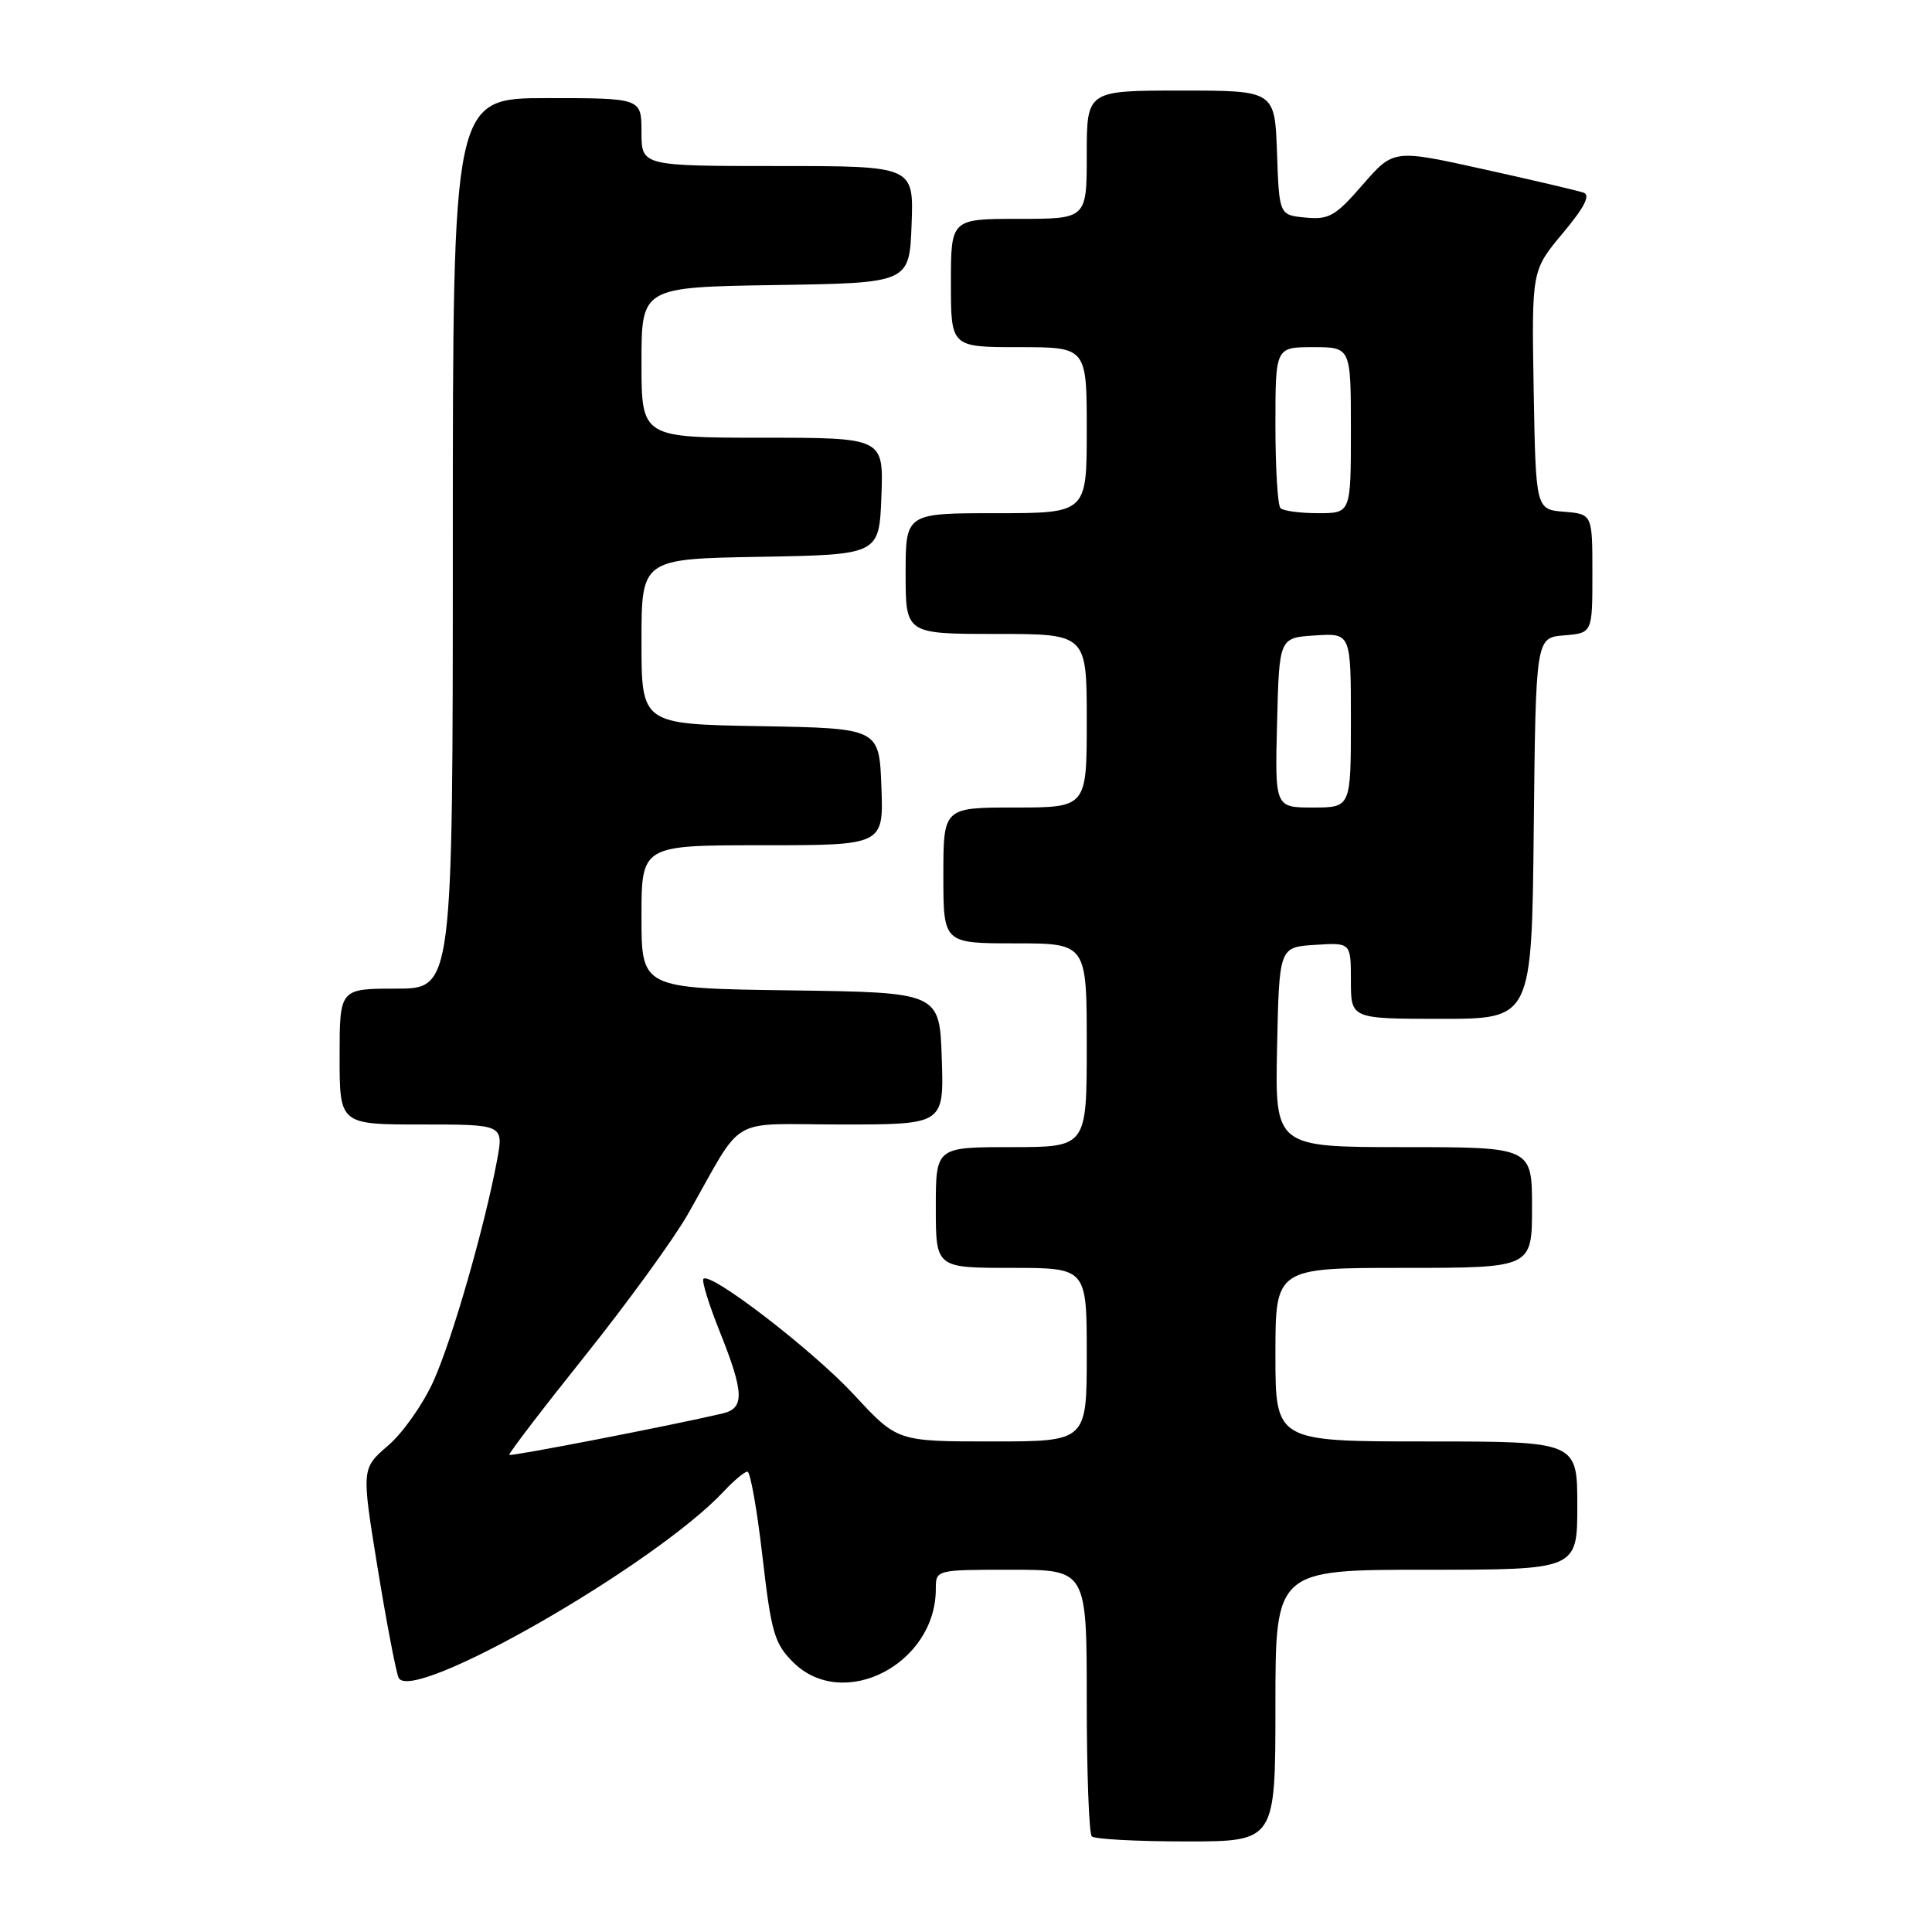 <?xml version="1.0" encoding="UTF-8" standalone="no"?>
<!DOCTYPE svg PUBLIC "-//W3C//DTD SVG 1.1//EN" "http://www.w3.org/Graphics/SVG/1.1/DTD/svg11.dtd" >
<svg xmlns="http://www.w3.org/2000/svg" xmlns:xlink="http://www.w3.org/1999/xlink" version="1.1" viewBox="0 0 256 256">
 <g >
 <path fill="currentColor"
d=" M 169.00 226.00 C 169.00 208.00 169.00 208.00 189.00 208.00 C 209.00 208.00 209.00 208.00 209.00 199.50 C 209.00 191.00 209.00 191.00 189.00 191.00 C 169.00 191.00 169.00 191.00 169.00 179.50 C 169.00 168.00 169.00 168.00 186.00 168.00 C 203.00 168.00 203.00 168.00 203.00 160.00 C 203.00 152.00 203.00 152.00 185.97 152.00 C 168.94 152.00 168.94 152.00 169.22 138.75 C 169.50 125.50 169.50 125.50 174.25 125.20 C 179.00 124.89 179.00 124.89 179.00 129.95 C 179.00 135.00 179.00 135.00 190.98 135.00 C 202.97 135.00 202.97 135.00 203.23 109.75 C 203.50 84.50 203.50 84.50 207.25 84.19 C 211.00 83.88 211.00 83.88 211.00 76.00 C 211.00 68.12 211.00 68.12 207.25 67.81 C 203.50 67.50 203.50 67.50 203.22 51.67 C 202.95 35.84 202.95 35.84 207.06 30.92 C 209.93 27.50 210.77 25.86 209.84 25.53 C 209.10 25.27 203.13 23.87 196.57 22.42 C 184.65 19.78 184.65 19.78 180.57 24.47 C 176.96 28.63 176.10 29.13 173.00 28.83 C 169.50 28.50 169.50 28.50 169.21 20.25 C 168.92 12.00 168.92 12.00 156.46 12.00 C 144.00 12.00 144.00 12.00 144.00 20.50 C 144.00 29.00 144.00 29.00 135.00 29.00 C 126.00 29.00 126.00 29.00 126.00 37.50 C 126.00 46.00 126.00 46.00 135.00 46.00 C 144.00 46.00 144.00 46.00 144.00 57.00 C 144.00 68.00 144.00 68.00 132.00 68.00 C 120.00 68.00 120.00 68.00 120.00 76.00 C 120.00 84.00 120.00 84.00 132.00 84.00 C 144.00 84.00 144.00 84.00 144.00 95.50 C 144.00 107.00 144.00 107.00 134.50 107.00 C 125.00 107.00 125.00 107.00 125.00 116.00 C 125.00 125.00 125.00 125.00 134.50 125.00 C 144.00 125.00 144.00 125.00 144.00 138.50 C 144.00 152.00 144.00 152.00 134.00 152.00 C 124.00 152.00 124.00 152.00 124.00 160.00 C 124.00 168.00 124.00 168.00 134.00 168.00 C 144.00 168.00 144.00 168.00 144.00 179.50 C 144.00 191.00 144.00 191.00 131.45 191.00 C 118.89 191.00 118.89 191.00 113.21 184.86 C 107.75 178.96 94.17 168.50 93.21 169.45 C 92.96 169.71 93.93 172.86 95.38 176.47 C 98.61 184.55 98.68 186.61 95.75 187.29 C 88.90 188.90 67.69 193.01 67.48 192.78 C 67.35 192.63 71.85 186.74 77.48 179.70 C 83.11 172.66 89.24 164.22 91.11 160.95 C 98.79 147.46 96.16 149.00 111.52 149.00 C 125.08 149.00 125.08 149.00 124.79 140.25 C 124.50 131.50 124.50 131.50 104.75 131.23 C 85.00 130.96 85.00 130.96 85.00 121.48 C 85.00 112.00 85.00 112.00 101.04 112.00 C 117.08 112.00 117.08 112.00 116.79 104.25 C 116.50 96.50 116.50 96.50 100.75 96.22 C 85.00 95.95 85.00 95.95 85.00 85.00 C 85.00 74.05 85.00 74.05 100.75 73.78 C 116.50 73.50 116.50 73.50 116.79 65.75 C 117.08 58.00 117.08 58.00 101.04 58.00 C 85.00 58.00 85.00 58.00 85.00 48.02 C 85.00 38.05 85.00 38.05 102.75 37.77 C 120.50 37.50 120.50 37.50 120.79 29.75 C 121.08 22.00 121.08 22.00 103.04 22.00 C 85.00 22.00 85.00 22.00 85.00 17.50 C 85.00 13.00 85.00 13.00 72.50 13.00 C 60.00 13.00 60.00 13.00 60.00 72.00 C 60.00 131.00 60.00 131.00 52.50 131.00 C 45.00 131.00 45.00 131.00 45.00 140.00 C 45.00 149.00 45.00 149.00 55.87 149.00 C 66.74 149.00 66.74 149.00 65.86 153.75 C 64.20 162.61 59.93 177.48 57.44 183.00 C 56.08 186.03 53.38 189.87 51.43 191.54 C 47.90 194.59 47.90 194.59 50.00 207.54 C 51.16 214.67 52.42 221.30 52.80 222.27 C 54.27 226.01 86.78 207.40 95.92 197.60 C 97.26 196.17 98.66 195.00 99.04 195.00 C 99.42 195.00 100.32 200.06 101.03 206.24 C 102.19 216.30 102.61 217.77 105.08 220.24 C 111.69 226.84 124.00 220.53 124.00 210.55 C 124.00 208.00 124.00 208.00 134.00 208.00 C 144.00 208.00 144.00 208.00 144.00 225.33 C 144.00 234.87 144.30 242.97 144.67 243.33 C 145.03 243.70 150.66 244.00 157.17 244.00 C 169.00 244.00 169.00 244.00 169.00 226.00 Z  M 169.22 95.75 C 169.50 84.50 169.50 84.50 174.25 84.20 C 179.00 83.89 179.00 83.89 179.00 95.45 C 179.00 107.00 179.00 107.00 173.97 107.00 C 168.93 107.00 168.93 107.00 169.22 95.75 Z  M 169.67 67.33 C 169.30 66.97 169.00 62.02 169.00 56.33 C 169.00 46.00 169.00 46.00 174.00 46.00 C 179.00 46.00 179.00 46.00 179.00 57.00 C 179.00 68.00 179.00 68.00 174.67 68.00 C 172.28 68.00 170.03 67.70 169.67 67.33 Z "/>
</g>
</svg>